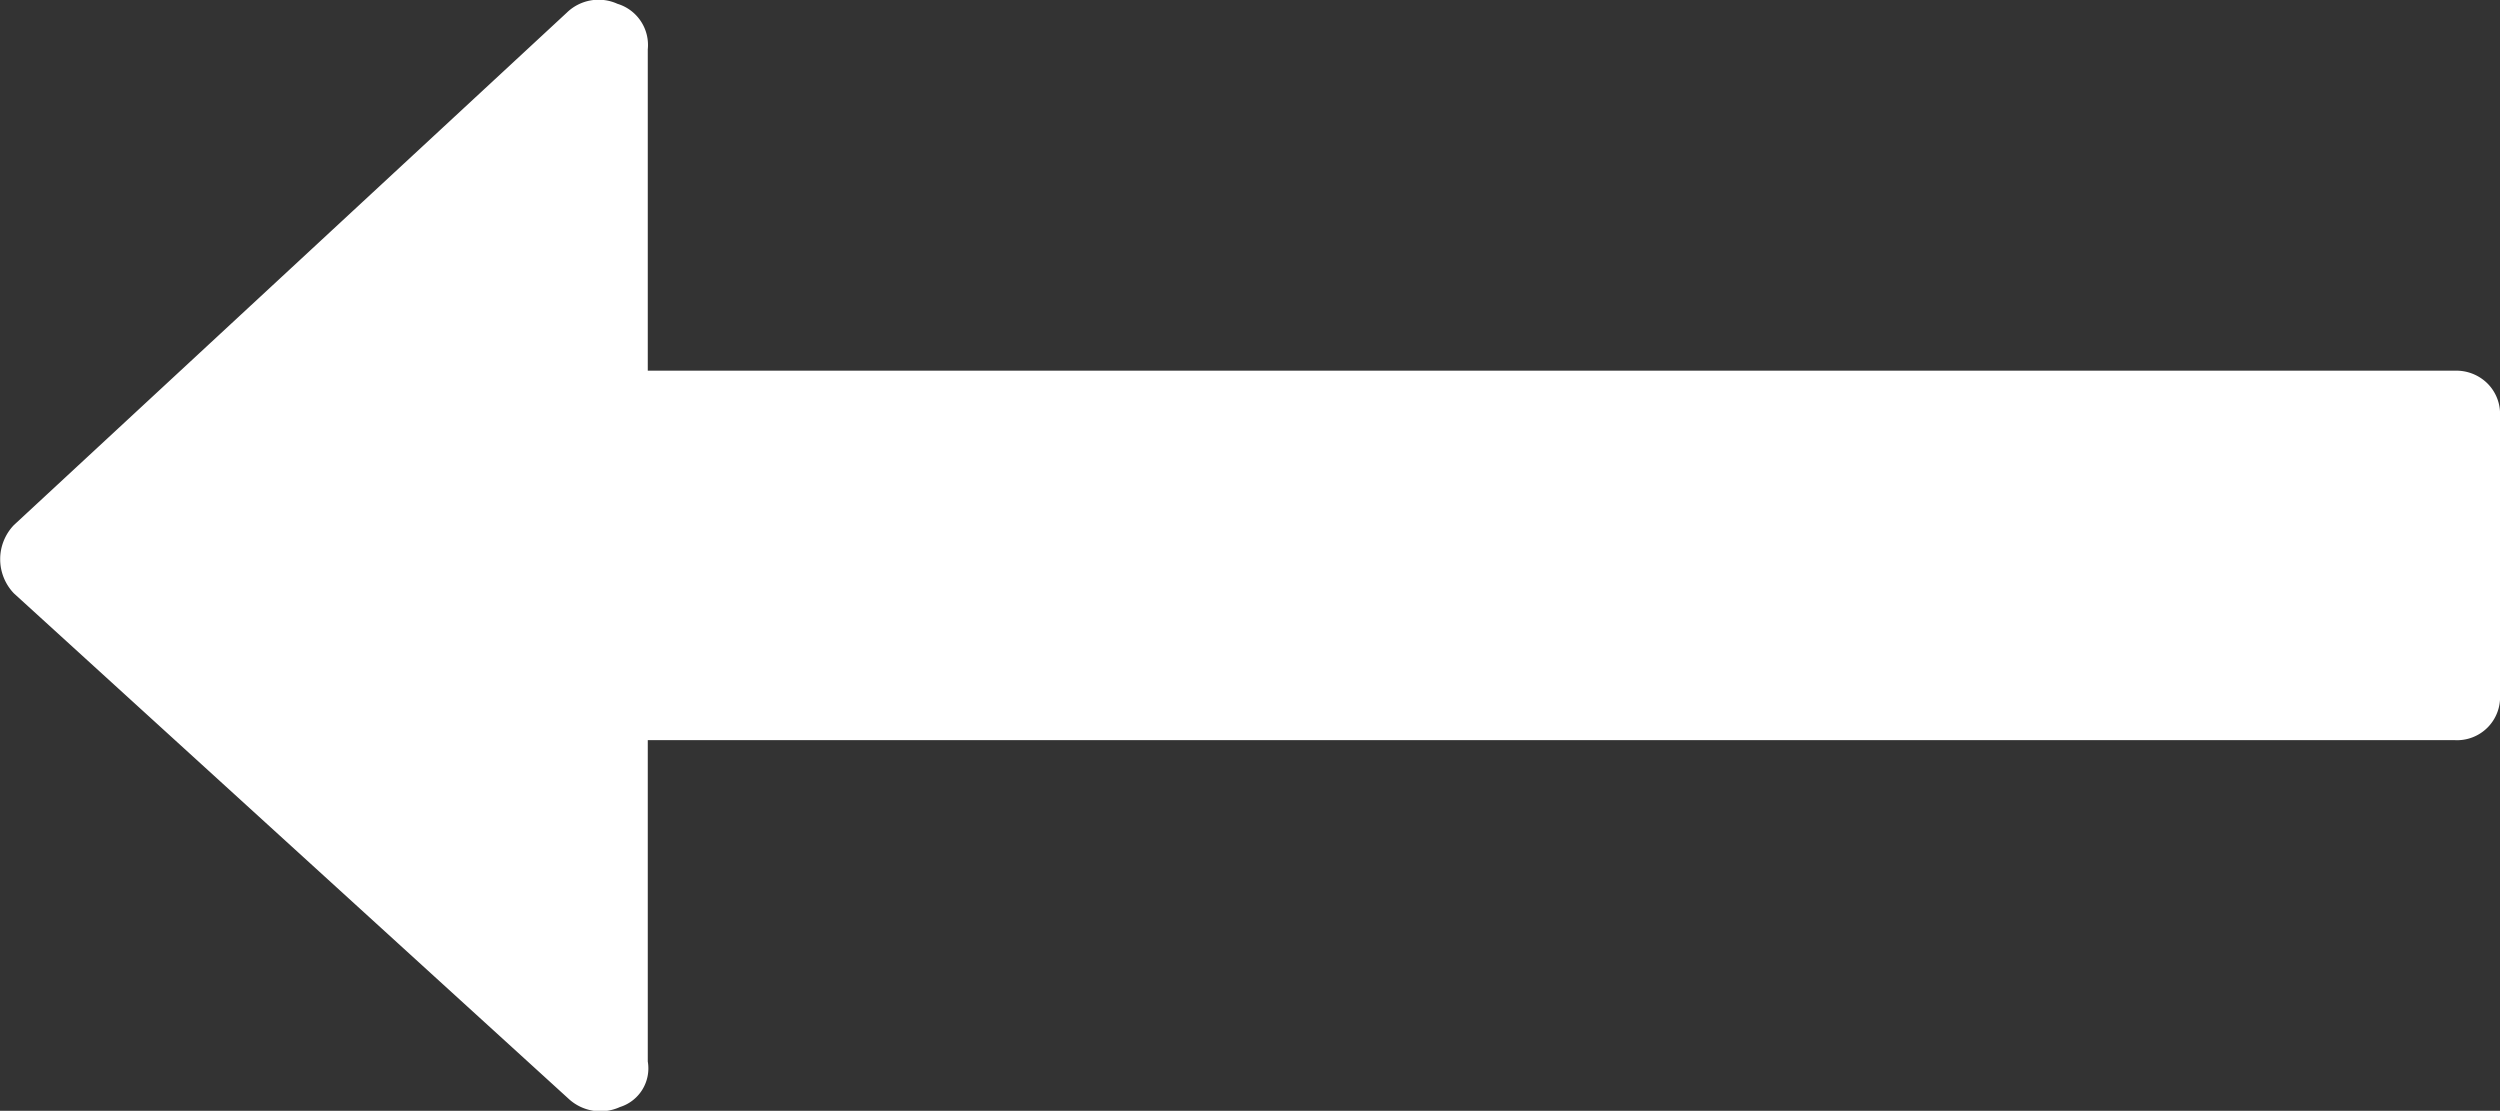 <svg id="Layer_1" data-name="Layer 1" xmlns="http://www.w3.org/2000/svg" viewBox="0 0 19.76 8.78"><rect x="0" y="0" width="19.76" height="8.78" fill="#333333" stroke="none"/><defs><style>.cls-1{fill:#fff;}</style></defs><path class="cls-1" d="M.23,10.3l4.39,4a.37.37,0,0,0,.4.06A.32.32,0,0,0,5.24,14V11.46H19.52a.34.34,0,0,0,.36-.36V8.9a.34.34,0,0,0-.1-.26.35.35,0,0,0-.26-.1H5.24V6A.34.34,0,0,0,5,5.64a.36.36,0,0,0-.4.07L.23,9.76a.39.39,0,0,0,0,.54Z" transform="translate(-0.12 -5.61)"/></svg>